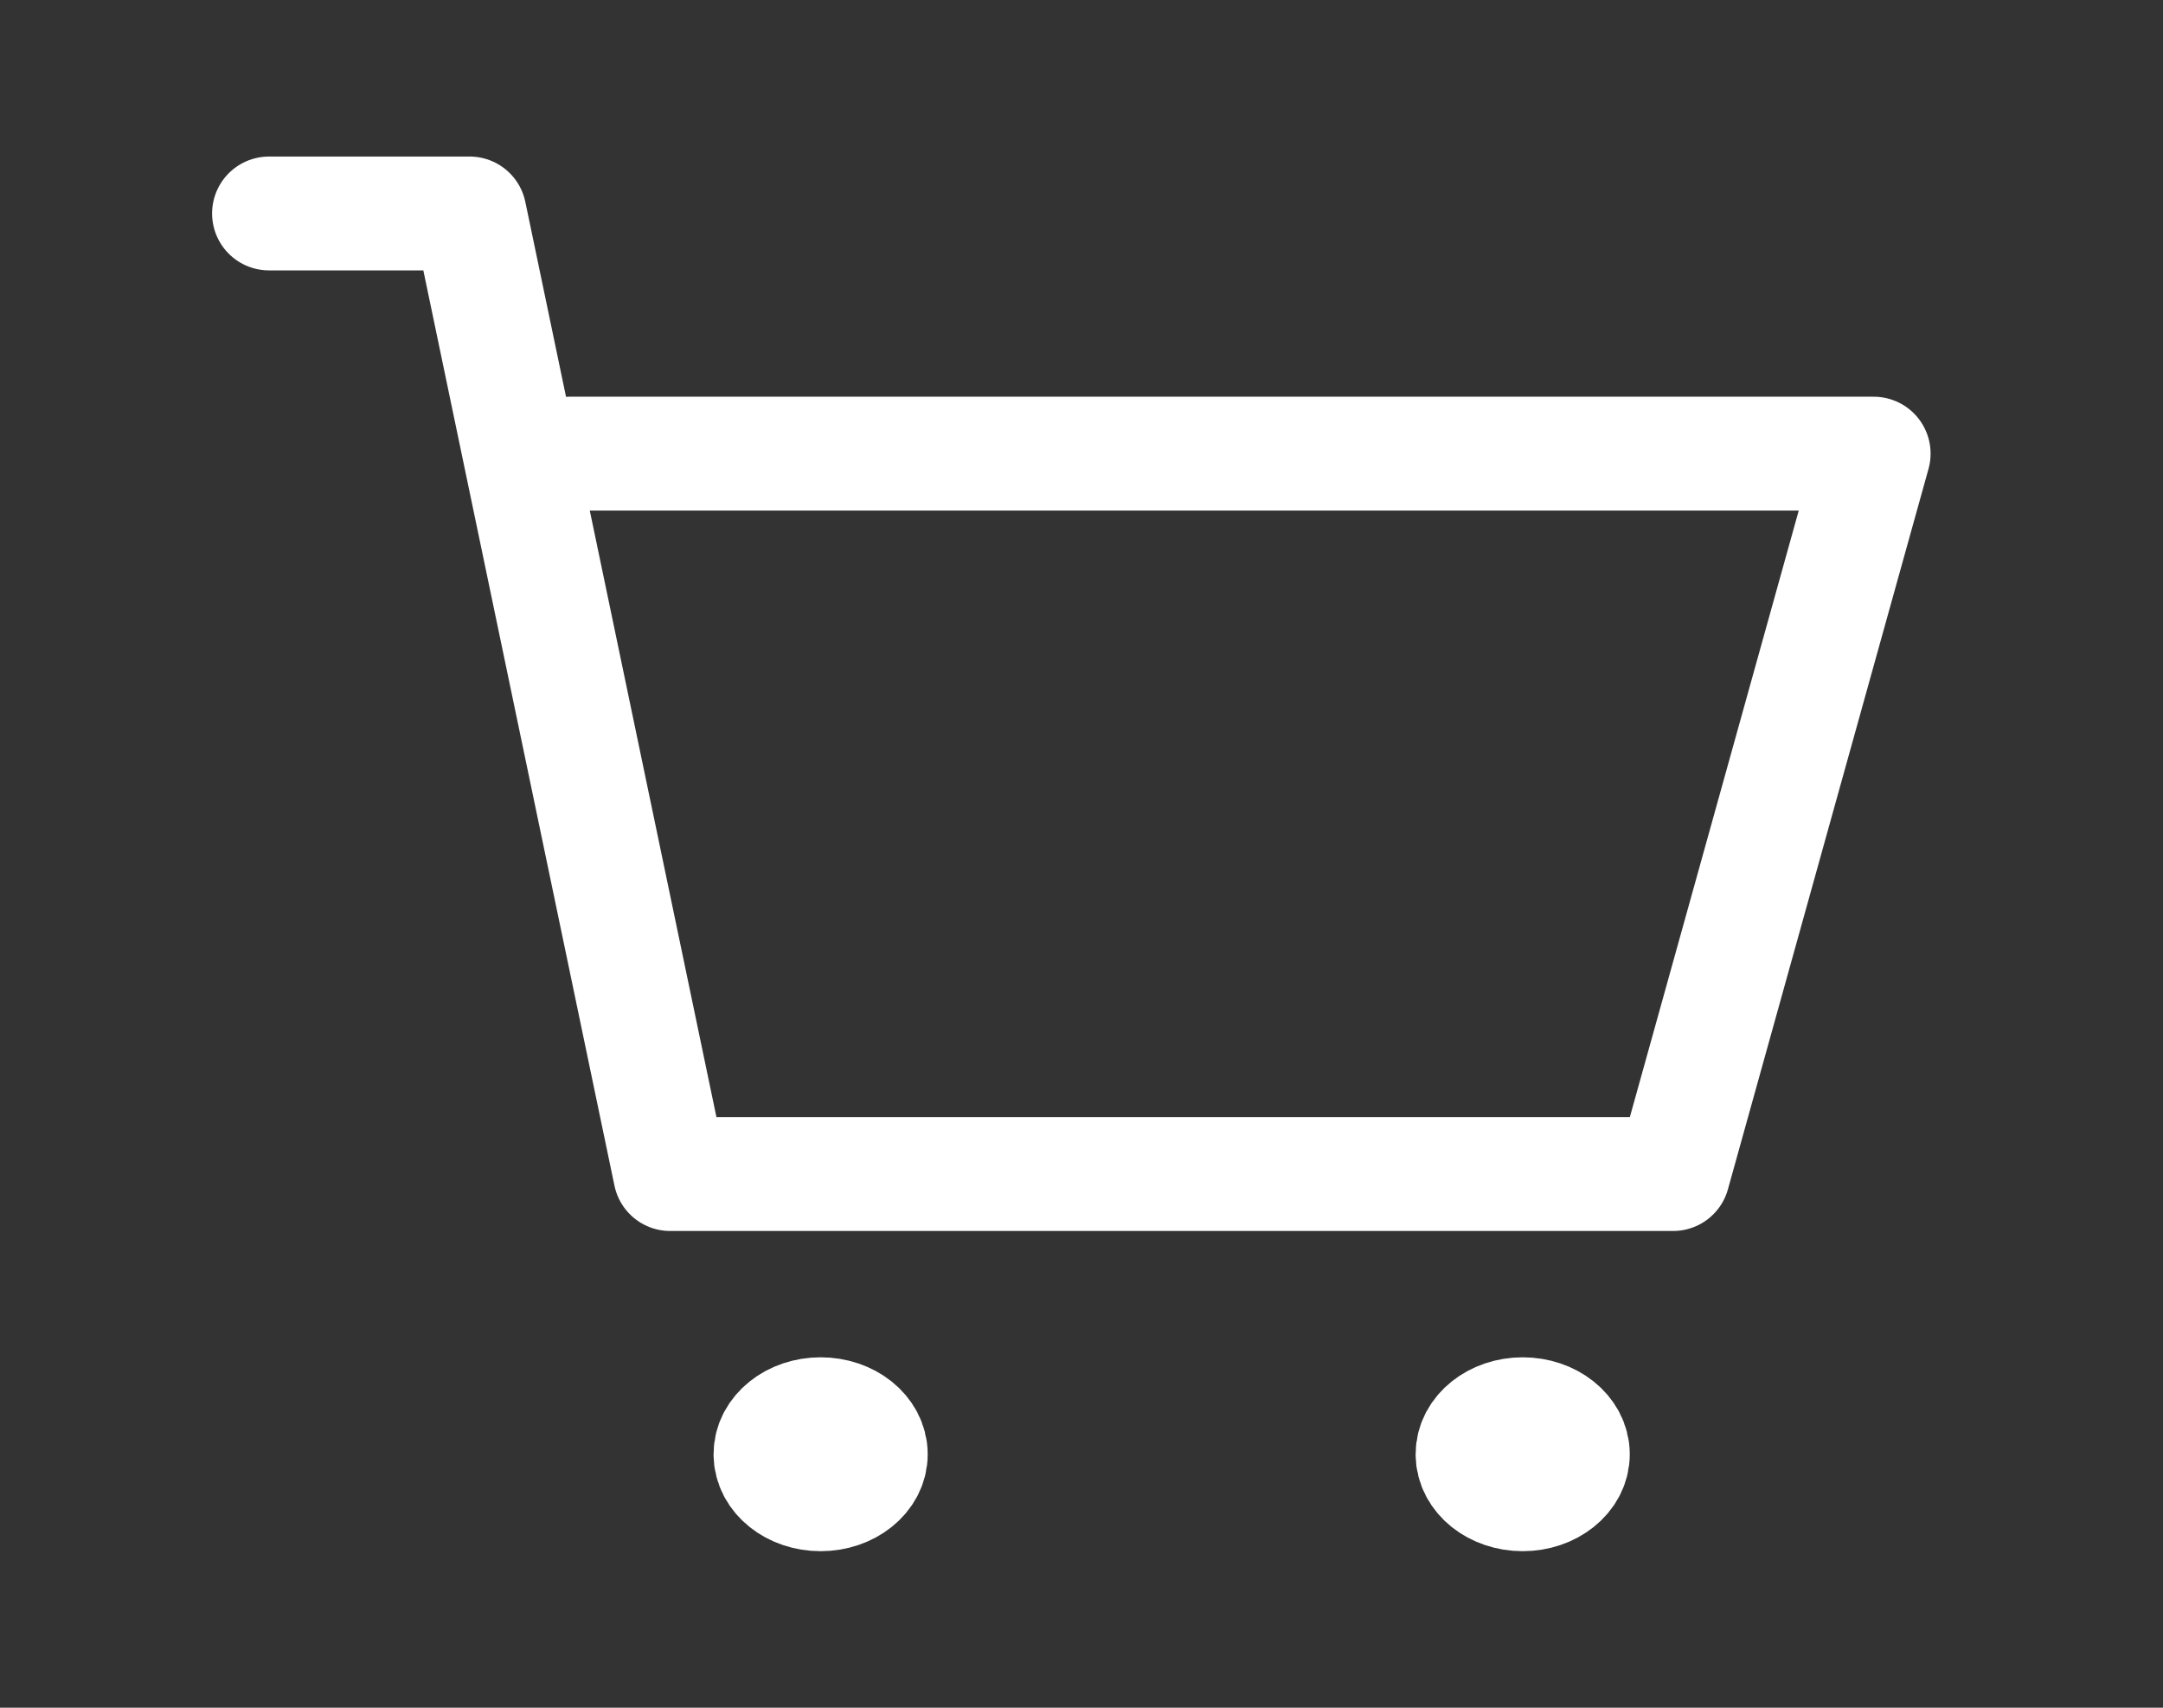<svg width="38" height="30" viewBox="0 0 38 30" fill="none" xmlns="http://www.w3.org/2000/svg">
<rect x="0" y="0" width="38" height="30" fill="#333333" stroke="none"/>
<path d="M14.417 26.25C14.903 26.25 15.298 25.935 15.298 25.547C15.298 25.159 14.903 24.844 14.417 24.844C13.93 24.844 13.536 25.159 13.536 25.547C13.536 25.935 13.93 26.25 14.417 26.25Z" fill="white" stroke="white" stroke-width="2" stroke-miterlimit="10" stroke-linecap="round" stroke-linejoin="round"/>
<path d="M26.751 26.25C27.237 26.25 27.632 25.935 27.632 25.547C27.632 25.159 27.237 24.844 26.751 24.844C26.264 24.844 25.87 25.159 25.87 25.547C25.87 25.935 26.264 26.25 26.751 26.25Z" fill="white" stroke="white" stroke-width="2" stroke-miterlimit="10" stroke-linecap="round" stroke-linejoin="round"/>
<path d="M4.726 3.75H8.25L11.774 20.625H29.393L32.917 7.969H10.012" stroke="white" stroke-width="2" stroke-linecap="round" stroke-linejoin="round"/>
</svg>
